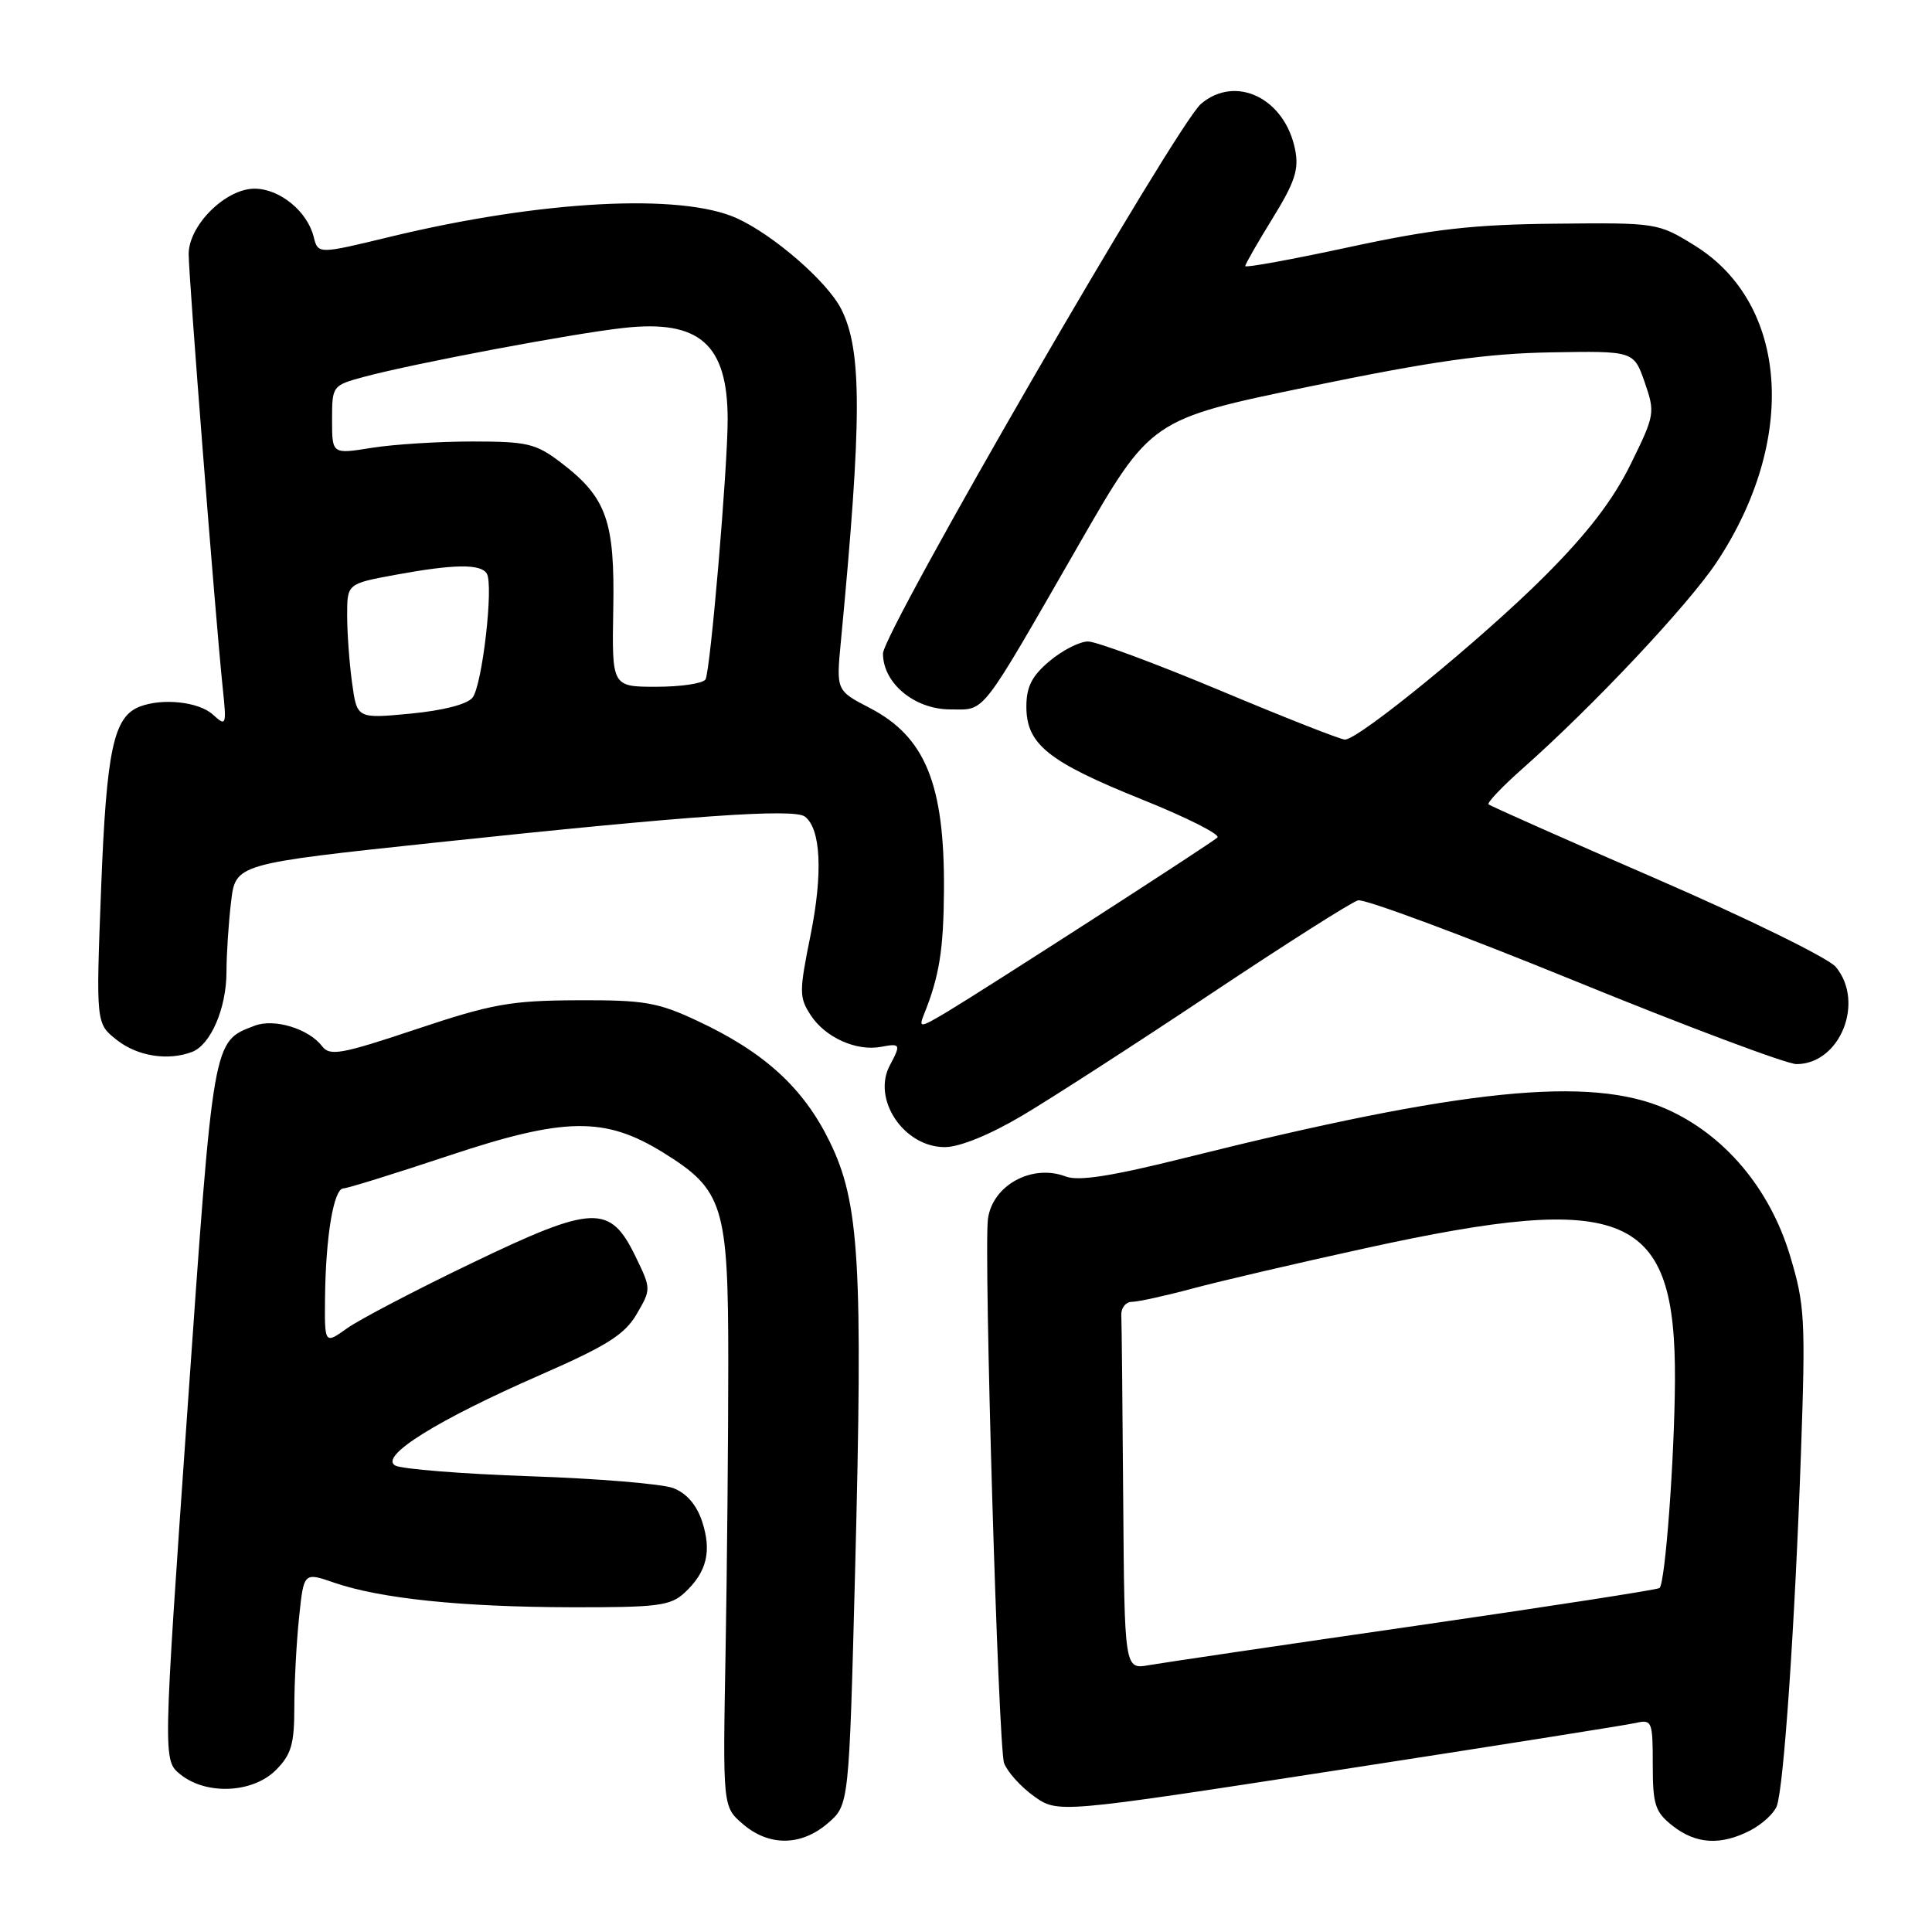 <?xml version="1.0" encoding="UTF-8" standalone="no"?>
<!DOCTYPE svg PUBLIC "-//W3C//DTD SVG 1.1//EN" "http://www.w3.org/Graphics/SVG/1.1/DTD/svg11.dtd" >
<svg xmlns="http://www.w3.org/2000/svg" xmlns:xlink="http://www.w3.org/1999/xlink" version="1.1" viewBox="0 0 256 256">
 <g >
 <path fill="currentColor"
d=" M 109.69 241.59 C 112.50 239.17 112.50 239.17 113.30 208.34 C 114.36 167.30 113.89 159.35 109.94 151.28 C 106.45 144.14 101.30 139.43 92.43 135.28 C 87.16 132.81 85.39 132.50 76.50 132.54 C 67.66 132.58 65.19 133.02 55.17 136.37 C 45.17 139.71 43.70 139.97 42.67 138.62 C 40.91 136.31 36.34 134.92 33.75 135.91 C 28.17 138.04 28.31 137.26 24.83 186.91 C 21.59 233.25 21.59 233.25 23.90 235.12 C 27.33 237.89 33.48 237.61 36.55 234.55 C 38.60 232.49 39.00 231.12 39.00 226.19 C 39.00 222.95 39.28 217.60 39.63 214.31 C 40.25 208.32 40.25 208.32 44.27 209.71 C 50.40 211.82 61.12 212.93 75.56 212.97 C 87.19 213.00 88.85 212.78 90.73 211.03 C 93.66 208.30 94.33 205.54 93.03 201.59 C 92.30 199.39 90.96 197.85 89.21 197.18 C 87.72 196.62 79.17 195.91 70.21 195.61 C 61.24 195.30 53.22 194.66 52.37 194.19 C 50.20 192.97 57.93 188.16 71.65 182.16 C 80.42 178.32 82.77 176.84 84.36 174.13 C 86.29 170.82 86.29 170.78 84.21 166.49 C 80.83 159.53 78.63 159.62 62.53 167.36 C 55.08 170.94 47.64 174.83 46.00 176.00 C 43.00 178.14 43.00 178.14 43.07 171.82 C 43.17 163.74 44.22 157.51 45.50 157.47 C 46.05 157.46 52.35 155.50 59.50 153.12 C 74.81 148.02 80.14 147.94 87.84 152.70 C 95.86 157.66 96.50 159.72 96.50 180.50 C 96.50 190.40 96.34 207.70 96.14 218.95 C 95.77 239.41 95.77 239.41 98.44 241.70 C 101.89 244.67 106.16 244.63 109.69 241.59 Z  M 231.93 242.54 C 233.48 241.73 235.06 240.29 235.43 239.32 C 236.36 236.90 237.84 215.20 238.64 192.43 C 239.26 174.69 239.15 172.86 237.16 166.29 C 234.46 157.41 228.47 150.34 220.78 146.94 C 210.73 142.51 193.81 144.23 157.03 153.42 C 147.31 155.85 142.91 156.54 141.21 155.89 C 136.75 154.19 131.52 157.04 130.91 161.50 C 130.33 165.75 132.28 231.61 133.05 233.63 C 133.50 234.81 135.28 236.78 137.02 238.02 C 140.19 240.27 140.19 240.27 177.34 234.54 C 197.78 231.39 215.51 228.58 216.75 228.30 C 218.89 227.81 219.00 228.07 219.00 233.82 C 219.00 239.15 219.31 240.10 221.63 241.93 C 224.74 244.37 228.01 244.56 231.93 242.54 Z  M 135.44 147.83 C 139.32 145.53 150.58 138.26 160.45 131.68 C 170.32 125.10 179.09 119.53 179.95 119.30 C 180.80 119.08 193.70 123.87 208.61 129.95 C 223.51 136.03 236.76 141.00 238.04 141.00 C 243.81 141.00 247.13 132.79 243.25 128.12 C 242.29 126.96 231.63 121.73 219.57 116.49 C 207.51 111.26 197.46 106.79 197.24 106.58 C 197.03 106.36 199.02 104.26 201.67 101.91 C 211.07 93.60 223.68 80.19 227.47 74.49 C 238.24 58.25 236.98 40.20 224.52 32.51 C 219.69 29.53 219.52 29.50 206.07 29.64 C 195.15 29.75 189.82 30.36 178.75 32.75 C 171.19 34.38 165.00 35.51 165.00 35.26 C 165.00 35.01 166.63 32.16 168.63 28.92 C 171.58 24.14 172.14 22.44 171.61 19.82 C 170.25 13.02 163.76 9.86 159.15 13.75 C 155.93 16.46 117.00 83.76 117.00 86.60 C 117.00 90.53 121.18 94.00 125.93 94.00 C 130.66 94.00 129.64 95.31 143.00 72.08 C 152.50 55.56 152.50 55.56 173.50 51.22 C 189.79 47.86 196.96 46.84 205.49 46.69 C 216.48 46.50 216.48 46.50 217.93 50.65 C 219.33 54.69 219.28 55.00 216.05 61.55 C 213.71 66.30 210.32 70.71 204.61 76.41 C 196.36 84.65 180.04 98.00 178.21 98.00 C 177.65 98.00 170.22 95.08 161.69 91.50 C 153.16 87.93 145.27 85.00 144.17 85.00 C 143.06 85.00 140.77 86.17 139.08 87.59 C 136.73 89.56 136.00 91.00 136.00 93.63 C 136.00 98.62 138.88 100.93 151.31 105.93 C 157.26 108.32 161.76 110.59 161.31 110.98 C 160.29 111.88 130.84 130.86 125.57 134.03 C 121.94 136.20 121.70 136.24 122.42 134.44 C 124.46 129.39 125.03 125.86 125.08 117.94 C 125.17 103.91 122.61 97.63 115.25 93.81 C 110.80 91.50 110.80 91.50 111.42 85.00 C 114.23 55.47 114.24 46.39 111.45 40.92 C 109.58 37.28 102.51 31.14 97.64 28.92 C 90.23 25.56 71.66 26.55 51.68 31.38 C 42.14 33.69 42.14 33.69 41.56 31.37 C 40.71 27.98 37.04 25.00 33.73 25.00 C 29.89 25.00 25.00 29.85 25.00 33.67 C 25.00 36.68 28.54 81.79 29.49 90.93 C 30.04 96.18 30.00 96.31 28.20 94.68 C 26.33 92.99 21.56 92.47 18.54 93.62 C 15.04 94.96 14.11 99.33 13.40 117.67 C 12.71 135.63 12.71 135.63 15.49 137.81 C 18.22 139.96 22.27 140.60 25.46 139.38 C 27.92 138.43 30.00 133.60 30.01 128.80 C 30.01 126.43 30.29 122.24 30.62 119.48 C 31.22 114.46 31.22 114.46 57.86 111.63 C 91.36 108.07 105.19 107.10 106.65 108.20 C 108.77 109.81 109.05 115.70 107.41 123.87 C 105.88 131.43 105.88 132.17 107.44 134.54 C 109.36 137.48 113.49 139.33 116.75 138.71 C 119.32 138.22 119.40 138.38 117.91 141.16 C 115.51 145.66 119.77 152.00 125.19 152.00 C 127.14 152.00 131.13 150.38 135.44 147.83 Z  M 148.83 198.61 C 148.74 186.18 148.63 175.21 148.58 174.25 C 148.54 173.29 149.18 172.50 150.00 172.50 C 150.82 172.49 154.43 171.70 158.00 170.74 C 161.57 169.78 171.93 167.36 181.00 165.38 C 215.60 157.80 222.07 160.59 221.94 183.00 C 221.87 193.39 220.66 209.68 219.90 210.42 C 219.68 210.64 205.10 212.89 187.50 215.44 C 169.90 217.98 154.04 220.33 152.25 220.64 C 149.00 221.22 149.00 221.22 148.83 198.61 Z  M 46.65 90.47 C 46.29 87.86 46.00 83.84 46.00 81.53 C 46.00 77.35 46.00 77.35 52.37 76.17 C 60.16 74.74 63.69 74.69 64.50 76.00 C 65.43 77.50 63.91 90.75 62.62 92.43 C 61.93 93.32 58.76 94.14 54.40 94.56 C 47.30 95.23 47.30 95.23 46.65 90.47 Z  M 81.26 80.75 C 81.48 69.00 80.38 65.92 74.33 61.30 C 71.01 58.77 69.89 58.50 62.58 58.50 C 58.14 58.50 52.14 58.88 49.25 59.34 C 44.00 60.19 44.00 60.19 44.00 55.63 C 44.00 51.12 44.04 51.07 48.25 49.93 C 54.84 48.16 75.82 44.20 82.65 43.45 C 92.67 42.34 96.39 45.59 96.42 55.50 C 96.43 61.93 94.13 88.97 93.48 90.03 C 93.15 90.56 90.23 91.00 86.98 91.00 C 81.08 91.00 81.08 91.00 81.26 80.75 Z "/>
</g>
</svg>